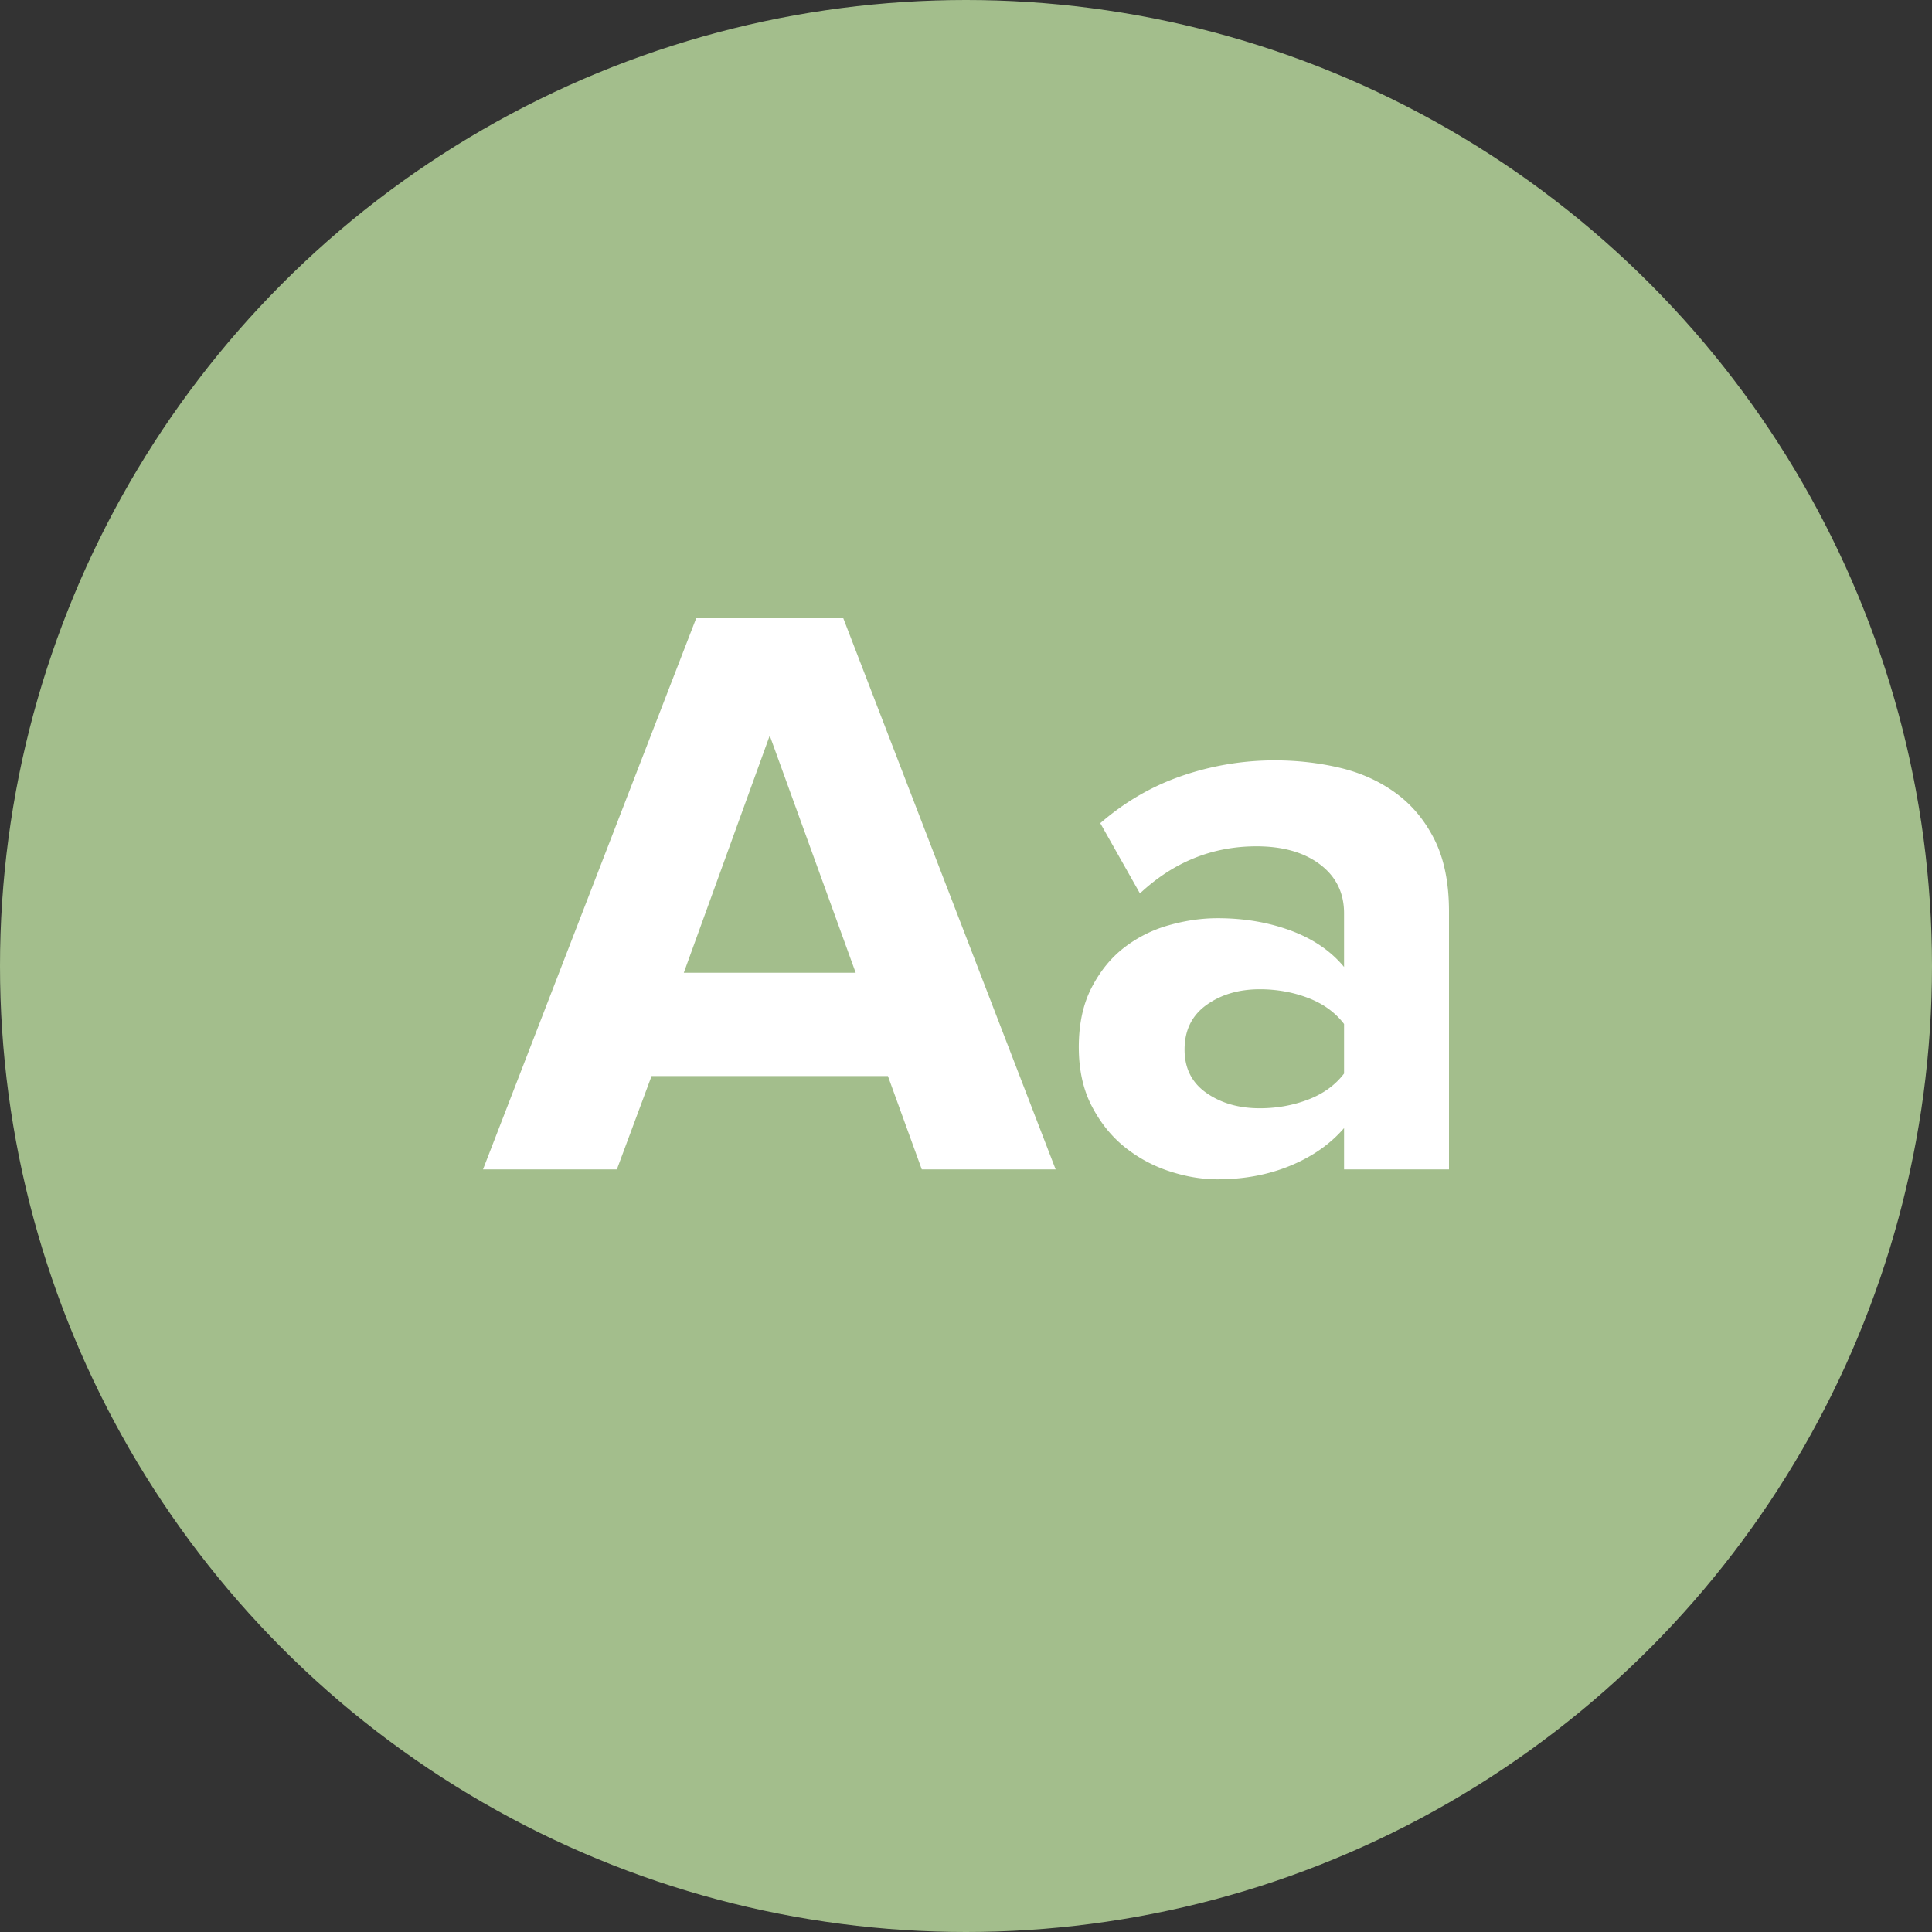 <svg xmlns="http://www.w3.org/2000/svg" width="200" height="200" viewBox="0 0 200 200"><rect x="0" y="0" width="200" height="200" fill="#333333" stroke="none"/><g fill="none" fill-rule="evenodd"><circle cx="100" cy="100" r="100" fill="#A3BE8C"/><path fill="#FFF" d="M95.423 121.057l-3.507-9.666H67.451l-3.593 9.666H50L72.07 64h15.227l21.984 57.057H95.423zm-15.74-44.91l-8.896 24.551H88.58l-8.897-24.55zm59.453 44.91v-4.277c-1.426 1.654-3.28 2.951-5.56 3.892-2.281.941-4.79 1.412-7.528 1.412-1.654 0-3.336-.285-5.047-.856a14.561 14.561 0 0 1-4.62-2.523c-1.368-1.112-2.494-2.524-3.378-4.235-.884-1.71-1.326-3.735-1.326-6.073 0-2.395.442-4.448 1.326-6.16.884-1.71 2.01-3.093 3.379-4.148a13.532 13.532 0 0 1 4.619-2.31c1.71-.484 3.393-.727 5.047-.727 2.737 0 5.26.428 7.57 1.283 2.31.856 4.15 2.11 5.518 3.764v-5.56c0-2.11-.827-3.792-2.48-5.047-1.655-1.255-3.85-1.882-6.588-1.882-4.562 0-8.582 1.625-12.061 4.876l-4.106-7.271c2.566-2.224 5.403-3.864 8.511-4.919a29.48 29.48 0 0 1 9.538-1.583c2.339 0 4.591.257 6.758.77 2.167.514 4.092 1.383 5.774 2.61 1.683 1.226 3.023 2.837 4.021 4.833.998 1.996 1.497 4.476 1.497 7.442v26.69h-10.864zm-8.725-6.33c1.768 0 3.436-.3 5.004-.898 1.568-.599 2.809-1.497 3.721-2.695v-5.132c-.912-1.198-2.153-2.096-3.721-2.695-1.568-.599-3.236-.898-5.004-.898-2.167 0-4.007.542-5.518 1.625-1.511 1.084-2.267 2.624-2.267 4.62 0 1.939.756 3.436 2.267 4.49 1.511 1.056 3.35 1.583 5.518 1.583z"/></g></svg>